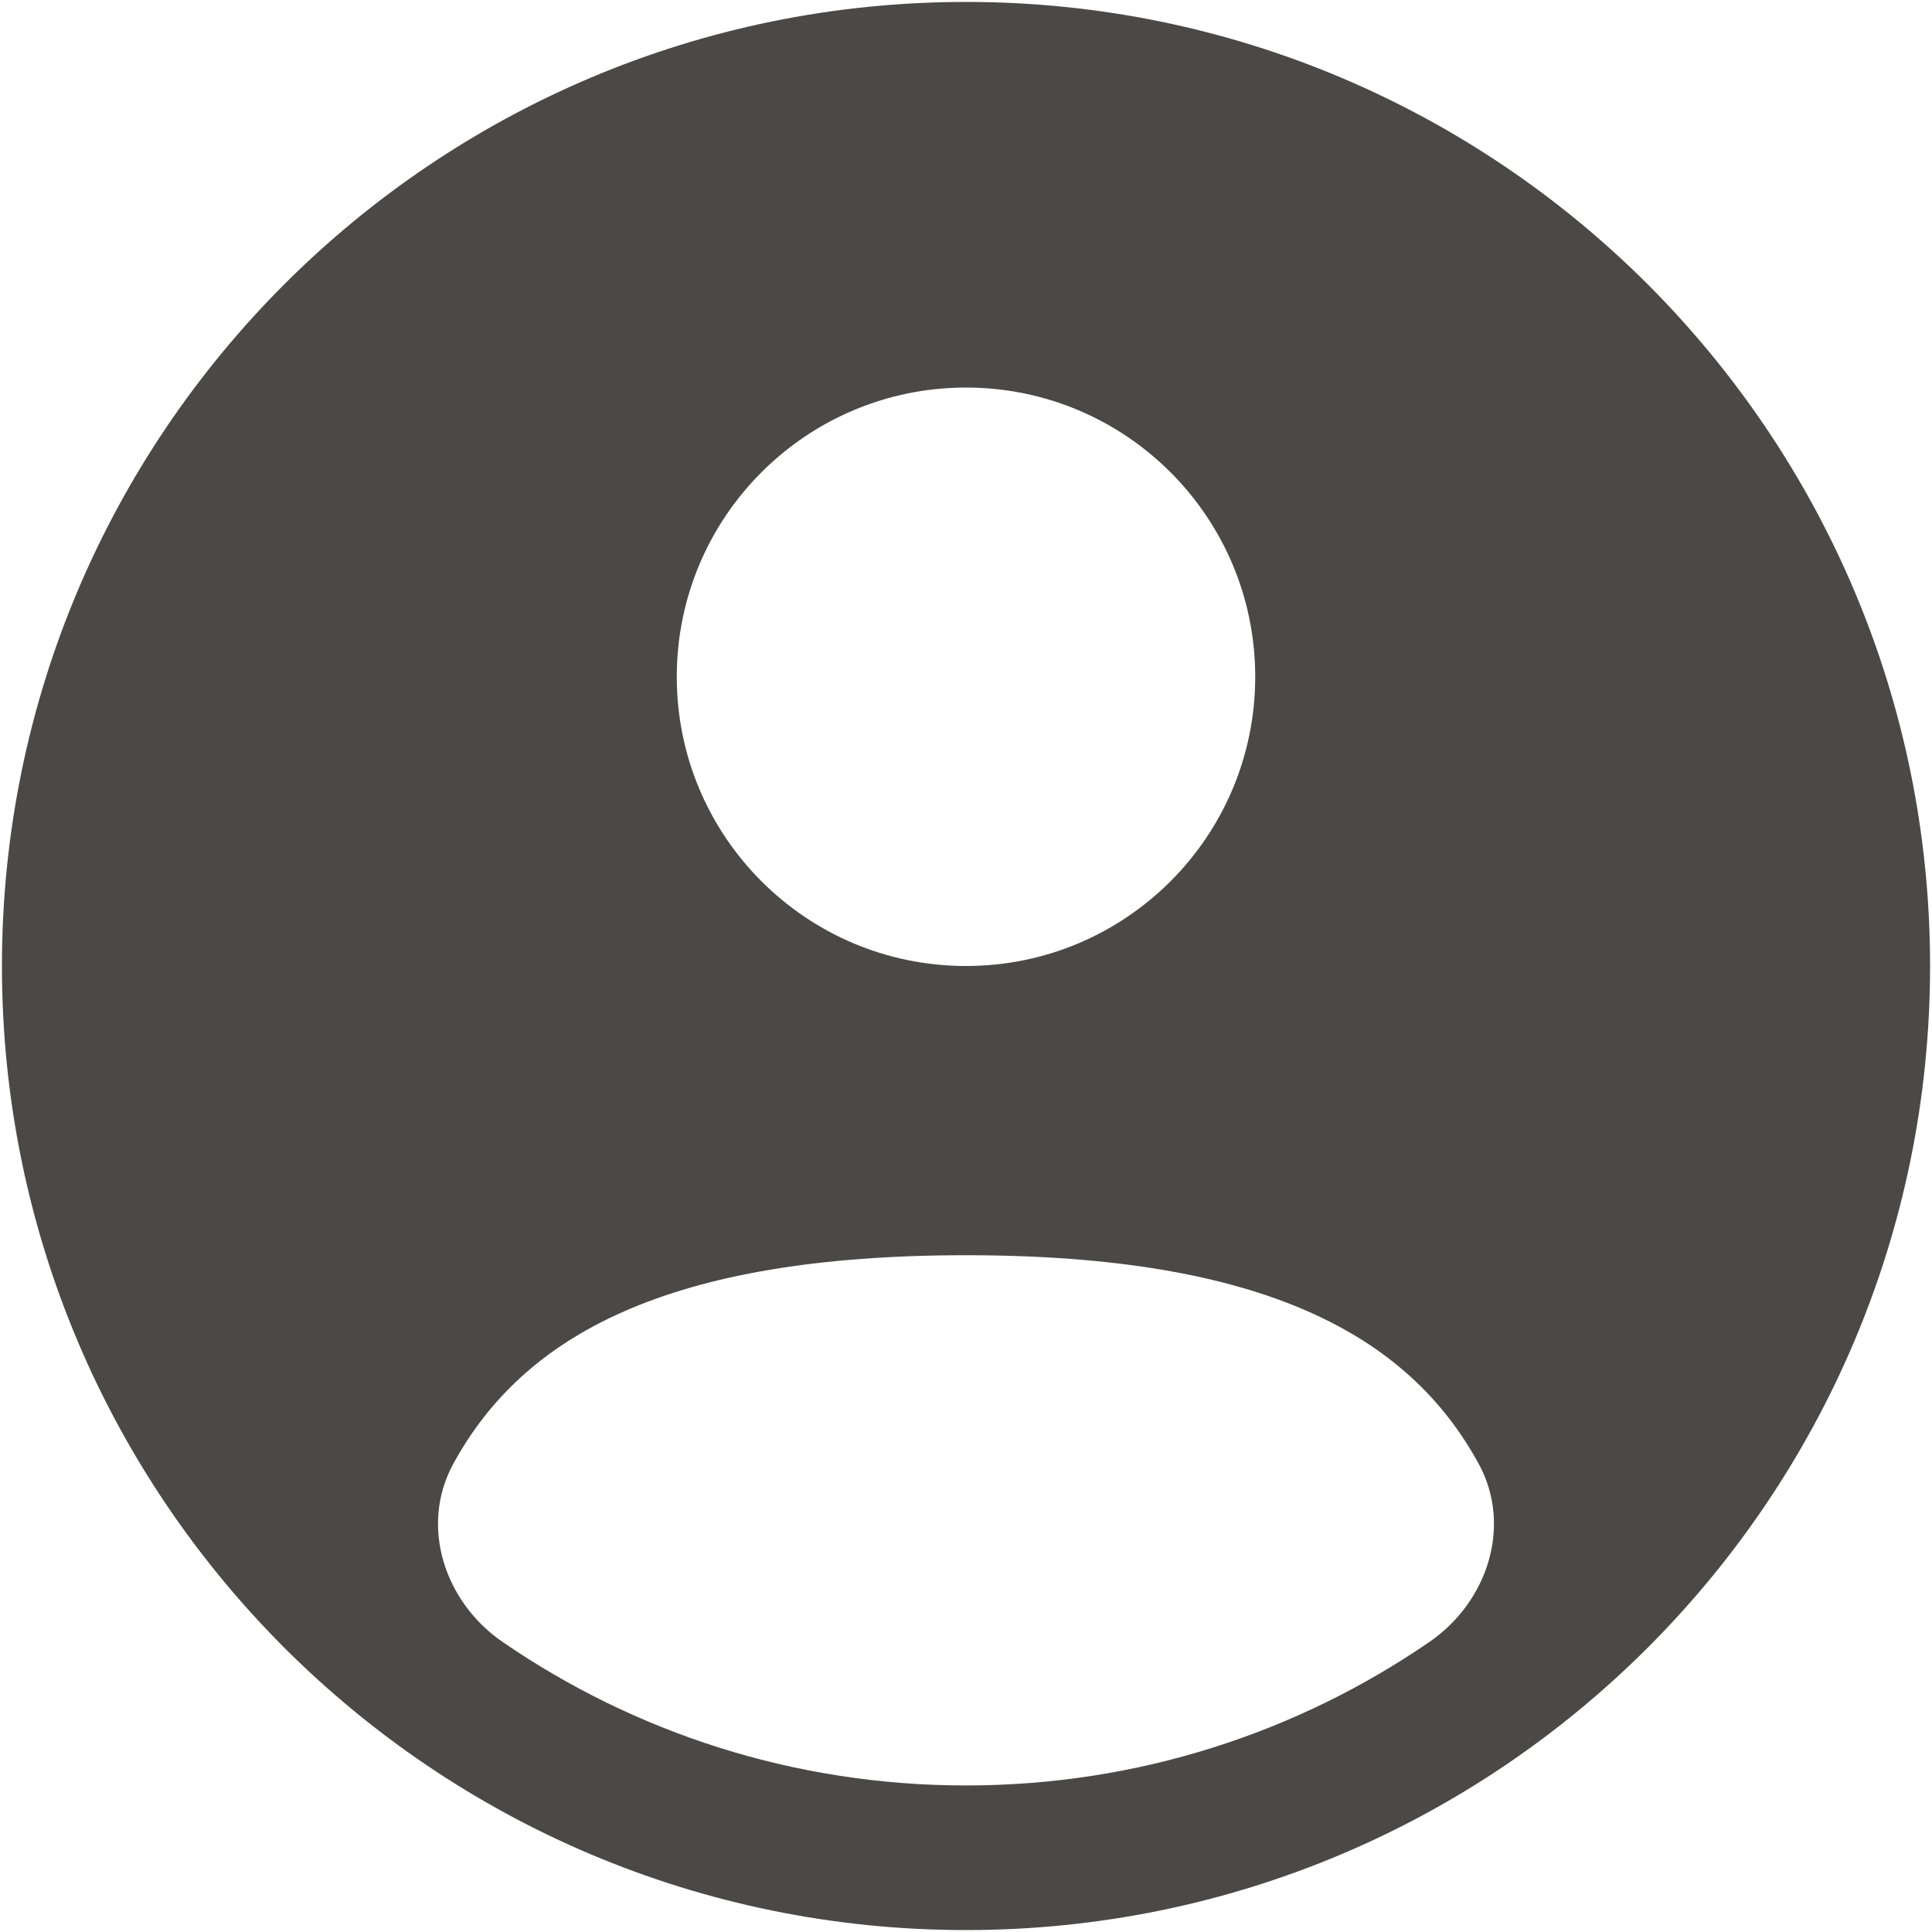 <svg width="668" height="668" viewBox="0 0 668 668" fill="none" xmlns="http://www.w3.org/2000/svg">
<path fill-rule="evenodd" clip-rule="evenodd" d="M667.333 334C667.333 518.093 518.093 667.333 334 667.333C149.905 667.333 0.667 518.093 0.667 334C0.667 149.905 149.905 0.667 334 0.667C518.093 0.667 667.333 149.905 667.333 334ZM434 234C434 289.23 389.23 334 334 334C278.77 334 234 289.23 234 234C234 178.772 278.77 134 334 134C389.23 134 434 178.772 434 234ZM334 617.333C393.467 617.333 448.657 599.013 494.23 567.707C514.36 553.88 522.96 527.54 511.26 506.107C487 461.677 437.007 434 333.997 434C230.99 434 180.999 461.673 156.738 506.107C145.035 527.54 153.637 553.877 173.765 567.703C219.339 599.01 274.53 617.333 334 617.333Z" fill="#4A4947"/>
</svg>
